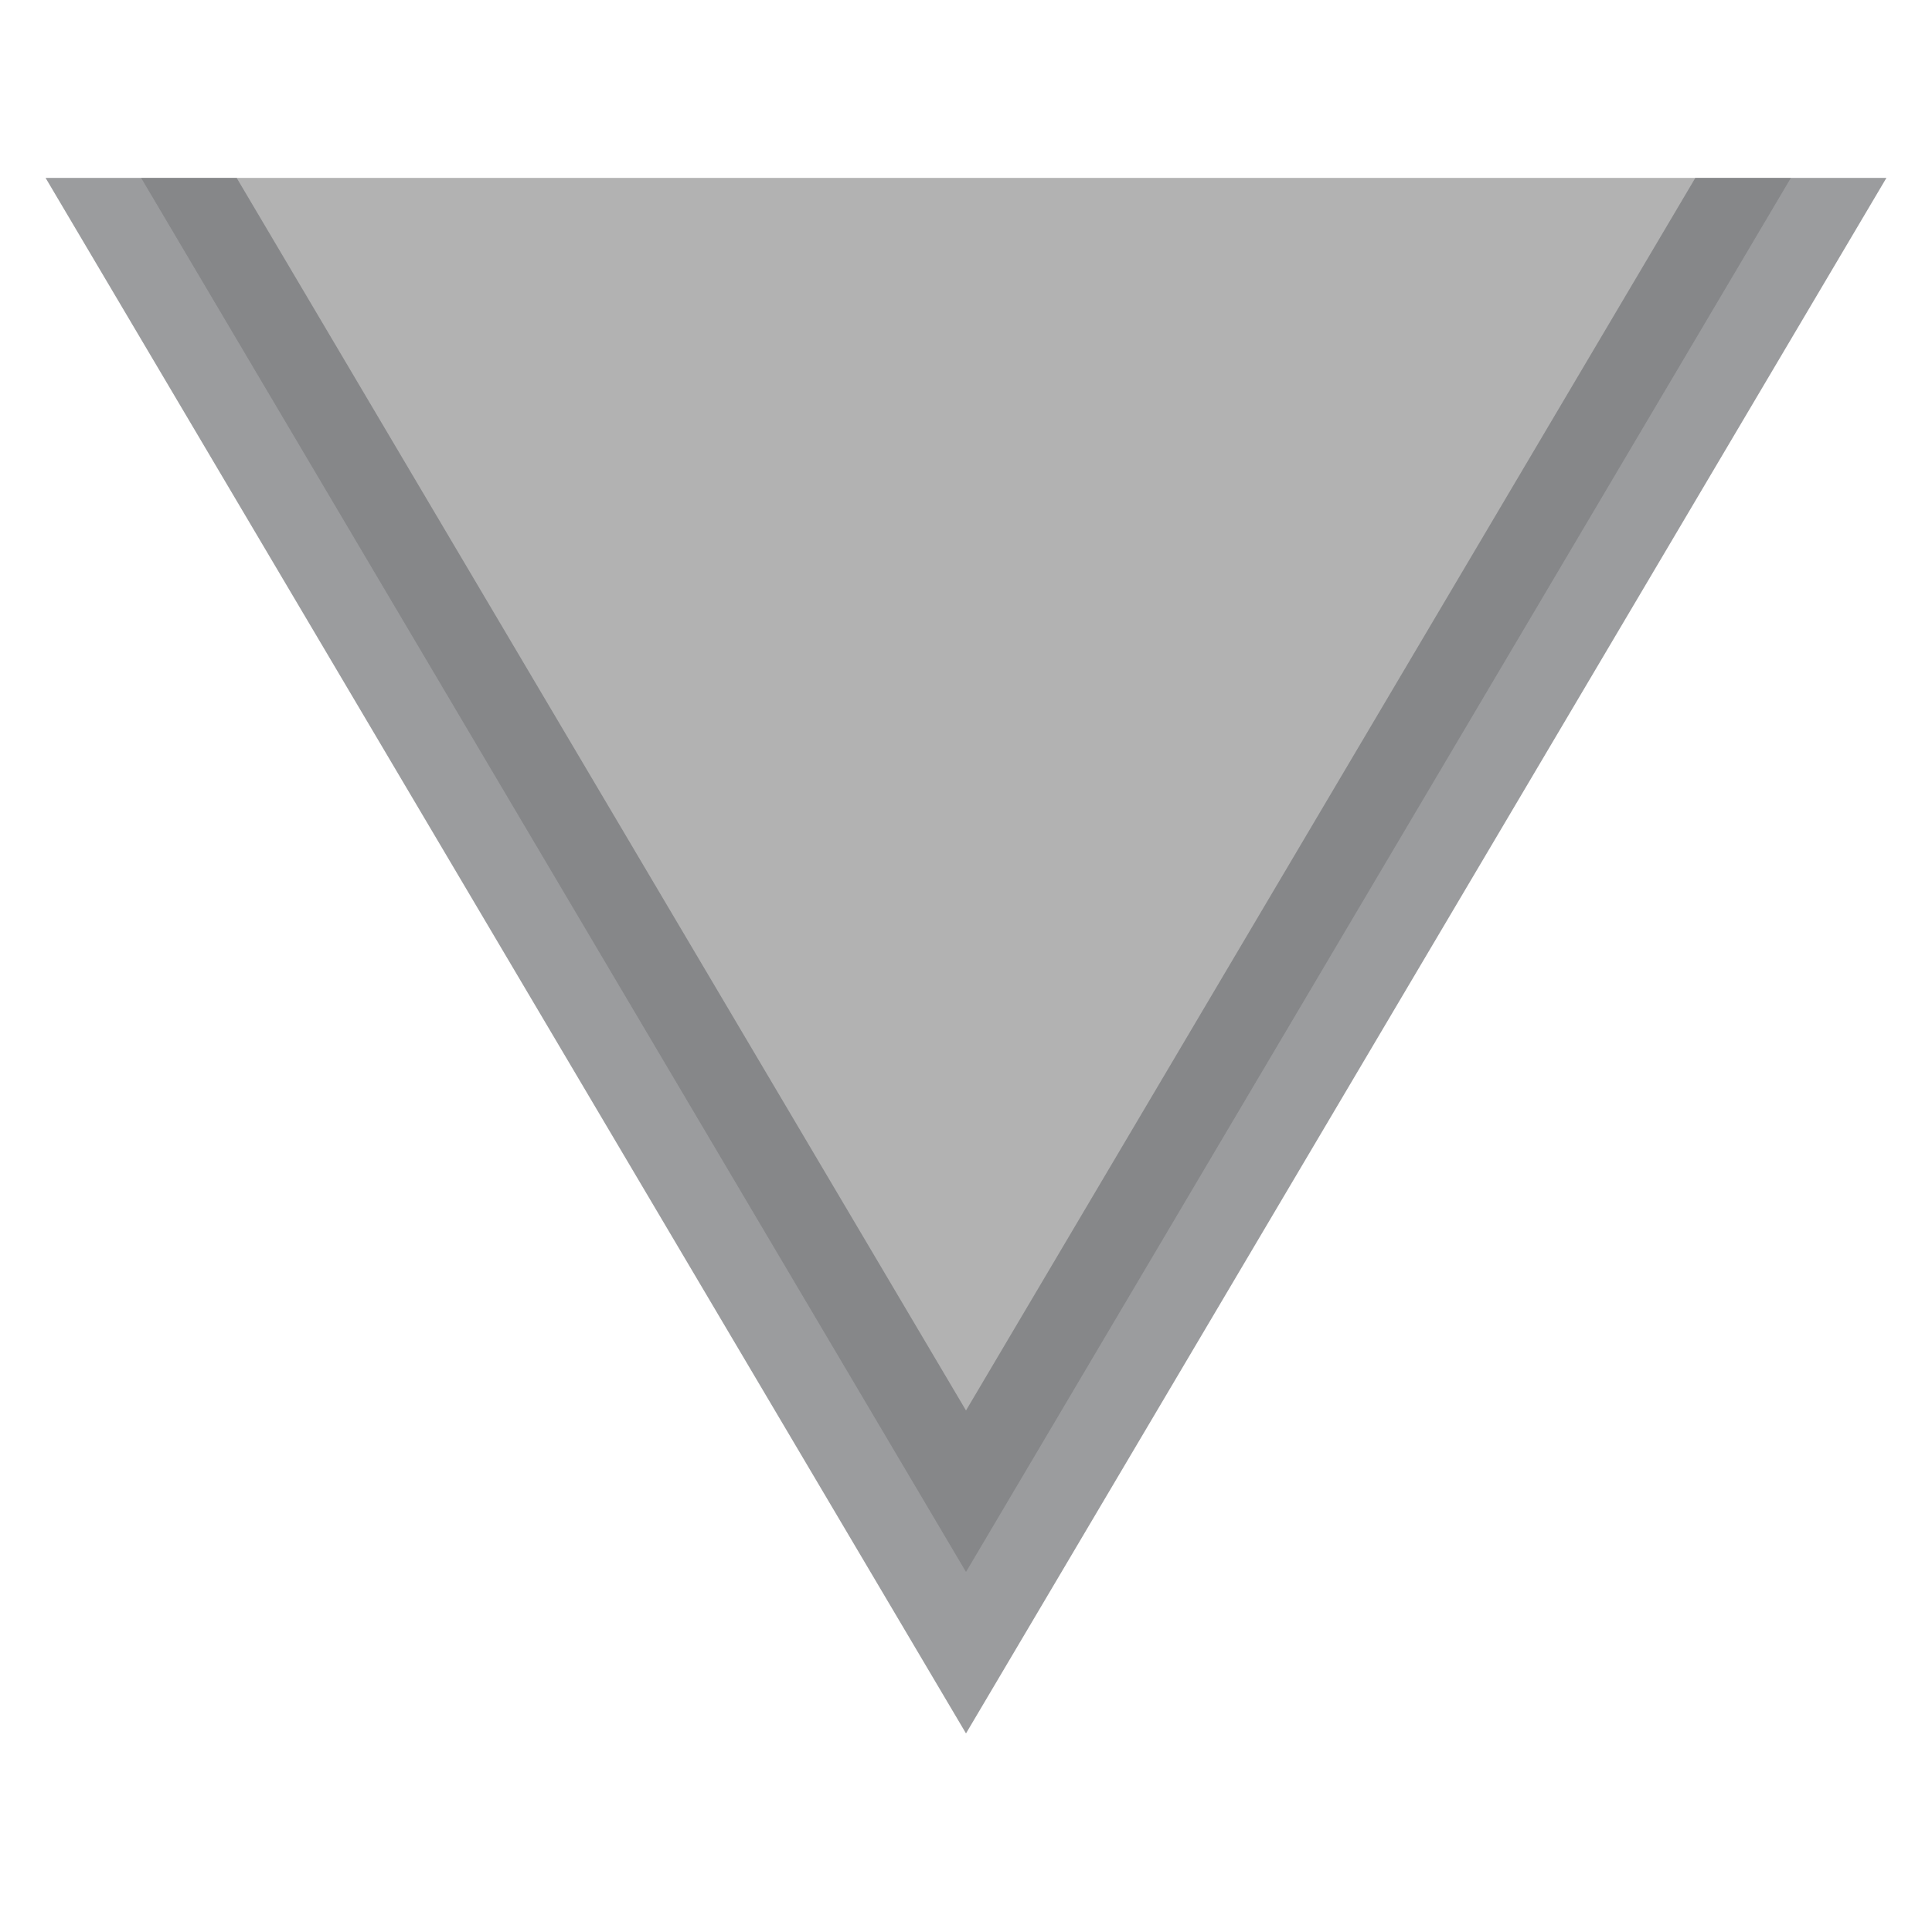 <?xml version="1.0" encoding="UTF-8" standalone="no"?>
<!-- Created with Inkscape (http://www.inkscape.org/) -->

<svg
   xmlns:dc="http://purl.org/dc/elements/1.1/"
   xmlns:cc="http://creativecommons.org/ns#"
   xmlns:rdf="http://www.w3.org/1999/02/22-rdf-syntax-ns#"
   xmlns:svg="http://www.w3.org/2000/svg"
   xmlns="http://www.w3.org/2000/svg"
   xmlns:sodipodi="http://sodipodi.sourceforge.net/DTD/sodipodi-0.dtd"
   xmlns:inkscape="http://www.inkscape.org/namespaces/inkscape"
   width="11"
   height="11"
   id="svg2"
   version="1.1"
   inkscape:version="0.48.5 r10040"
   sodipodi:docname="minus.svg">
  <defs
     id="defs4">
    <clipPath
       clipPathUnits="userSpaceOnUse"
       id="clipPath3005">
      <rect
         style="opacity:0.35;fill:#b0a4af;fill-opacity:0.941;stroke:#b8abb0;stroke-width:1;stroke-miterlimit:4;stroke-opacity:1;stroke-dasharray:none"
         id="rect3007"
         width="18"
         height="10"
         x="1037.362"
         y="-2.5"
         rx="0"
         ry="0"
         transform="matrix(0.707,0.707,-0.707,0.707,0,0)" />
    </clipPath>
  </defs>
  <sodipodi:namedview
     id="base"
     pagecolor="#ffffff"
     bordercolor="#666666"
     borderopacity="1.0"
     inkscape:pageopacity="0.0"
     inkscape:pageshadow="2"
     inkscape:zoom="26.24"
     inkscape:cx="-21.483232"
     inkscape:cy="5.5452549"
     inkscape:document-units="px"
     inkscape:current-layer="layer1"
     showgrid="true"
     inkscape:window-width="1920"
     inkscape:window-height="1041"
     inkscape:window-x="1920"
     inkscape:window-y="0"
     inkscape:window-maximized="1">
    <inkscape:grid
       type="xygrid"
       id="grid3751"
       empspacing="5"
       visible="true"
       enabled="true"
       snapvisiblegridlinesonly="false" />
  </sodipodi:namedview>
  <g
     inkscape:label="Layer 1"
     inkscape:groupmode="layer"
     id="layer1"
     transform="translate(0,-1041.362)">
    <rect
       style="fill:#000000;fill-opacity:0.174;stroke:#989898;stroke-width:0.964;stroke-linecap:butt;stroke-linejoin:round;stroke-miterlimit:4;stroke-opacity:1;stroke-dasharray:none;stroke-dashoffset:0"
       id="rect3753"
       width="10.036"
       height="10.036"
       x="-19.036"
       y="1041.326"
       rx="1.518"
       ry="1.518"
       inkscape:export-filename="/home/jo-shva/trough.png"
       inkscape:export-xdpi="93.567406"
       inkscape:export-ydpi="93.567406" />
    <path
       style="fill:#989898;fill-opacity:1;stroke:#9a9a9a;stroke-width:0.5;stroke-miterlimit:4;stroke-opacity:1;stroke-dasharray:none"
       d="m -14.518,1043.344 0,2.5 -2.5,0 0,1 2.5,0 0,2.5 1,0 0,-2.5 2.5,0 0,-1 -2.5,0 0,-2.5 -1,0 z"
       id="rect3754"
       inkscape:connector-curvature="0" />
    <rect
       style="fill:#b2b2b2;fill-opacity:1;stroke:#76777a;stroke-width:1.088;stroke-miterlimit:4;stroke-opacity:0.725;stroke-dasharray:none"
       id="rect2985"
       width="10"
       height="10"
       x="736.961"
       y="732.819"
       rx="0"
       ry="0"
       transform="matrix(-0.5,-0.845,-0.5,0.845,745.39,1045.362)"
       clip-path="url(#clipPath3005)" />
  </g>
</svg>
